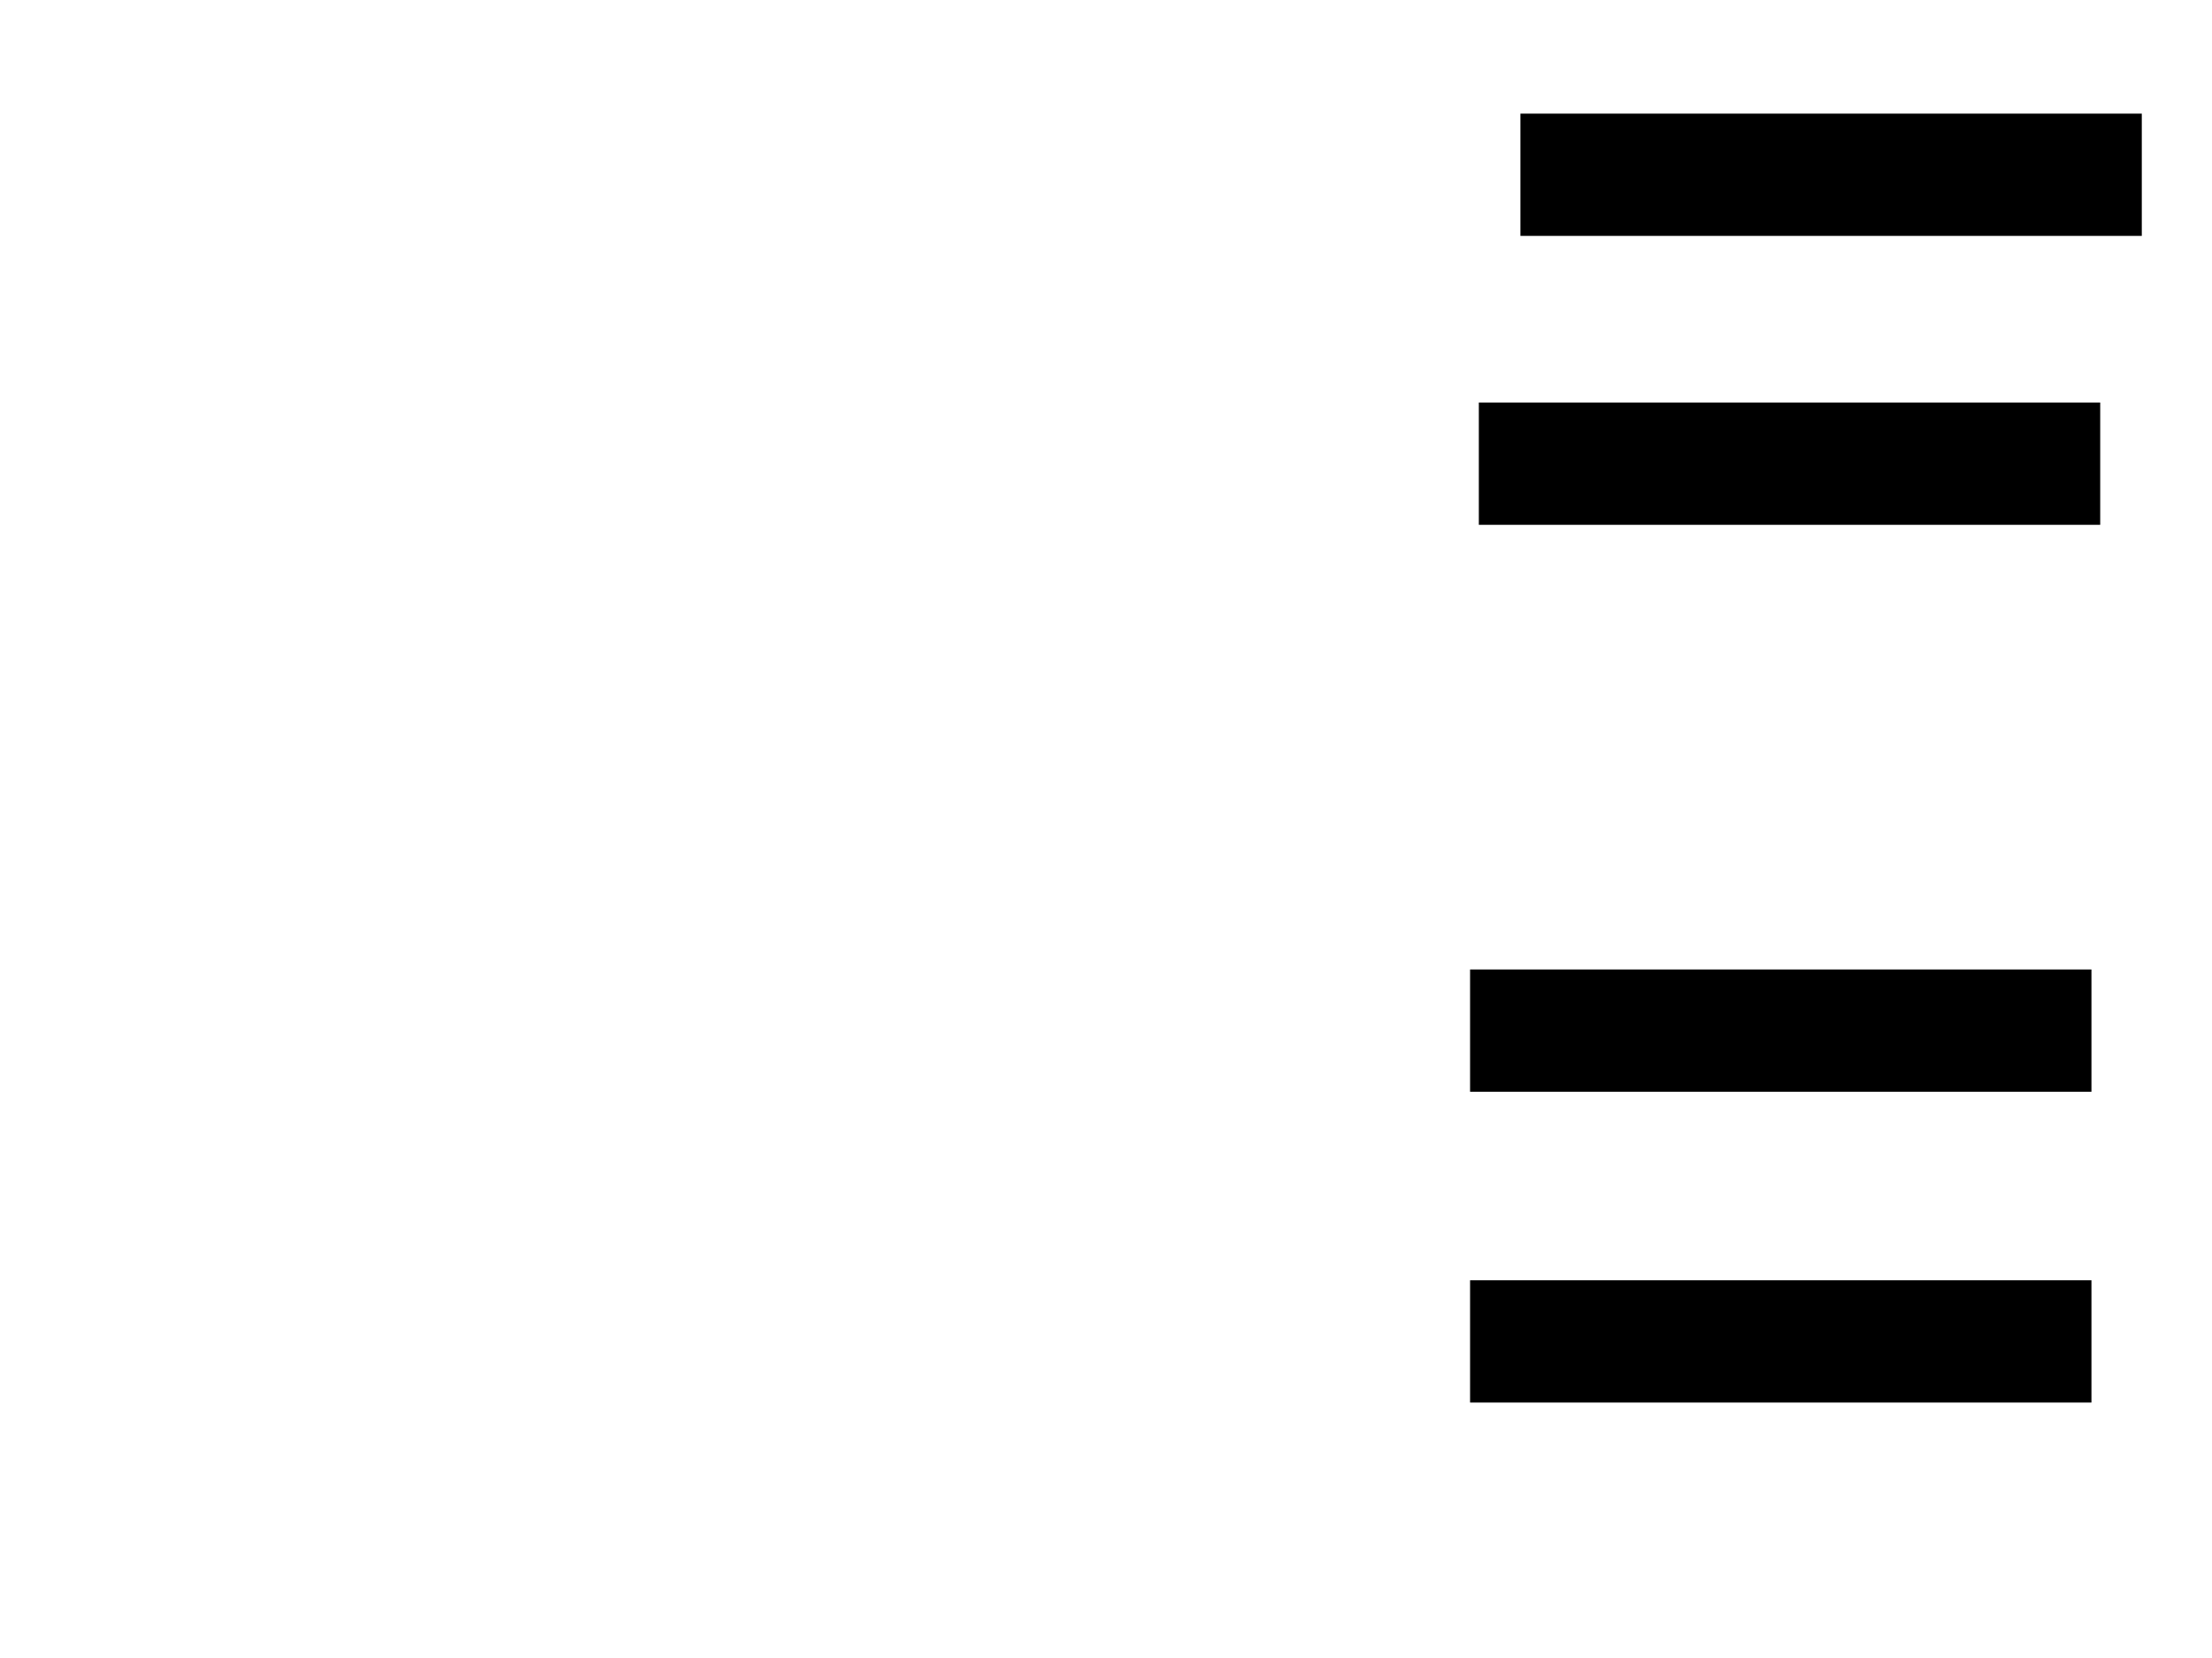 <svg xmlns="http://www.w3.org/2000/svg" width="1175" height="881">
 <!-- Created with Image Occlusion Enhanced -->
 <g>
  <title>Labels</title>
 </g>
 <g>
  <title>Masks</title>
  
  <rect id="f1d465e95a2e4c84add8d961d499938d-ao-2" height="63.953" width="329.07" y="214.349" x="786.047" stroke="#000000" fill="#0"/>
  <rect id="f1d465e95a2e4c84add8d961d499938d-ao-3" height="63.953" width="329.07" y="60.86" x="808.14" stroke="#000000" fill="#0"/>
  <rect id="f1d465e95a2e4c84add8d961d499938d-ao-4" height="63.953" width="329.07" y="515.512" x="781.395" stroke="#000000" fill="#0"/>
  <rect id="f1d465e95a2e4c84add8d961d499938d-ao-5" height="63.953" width="329.07" y="680.628" x="781.395" stroke="#000000" fill="#0"/>
 </g>
</svg>